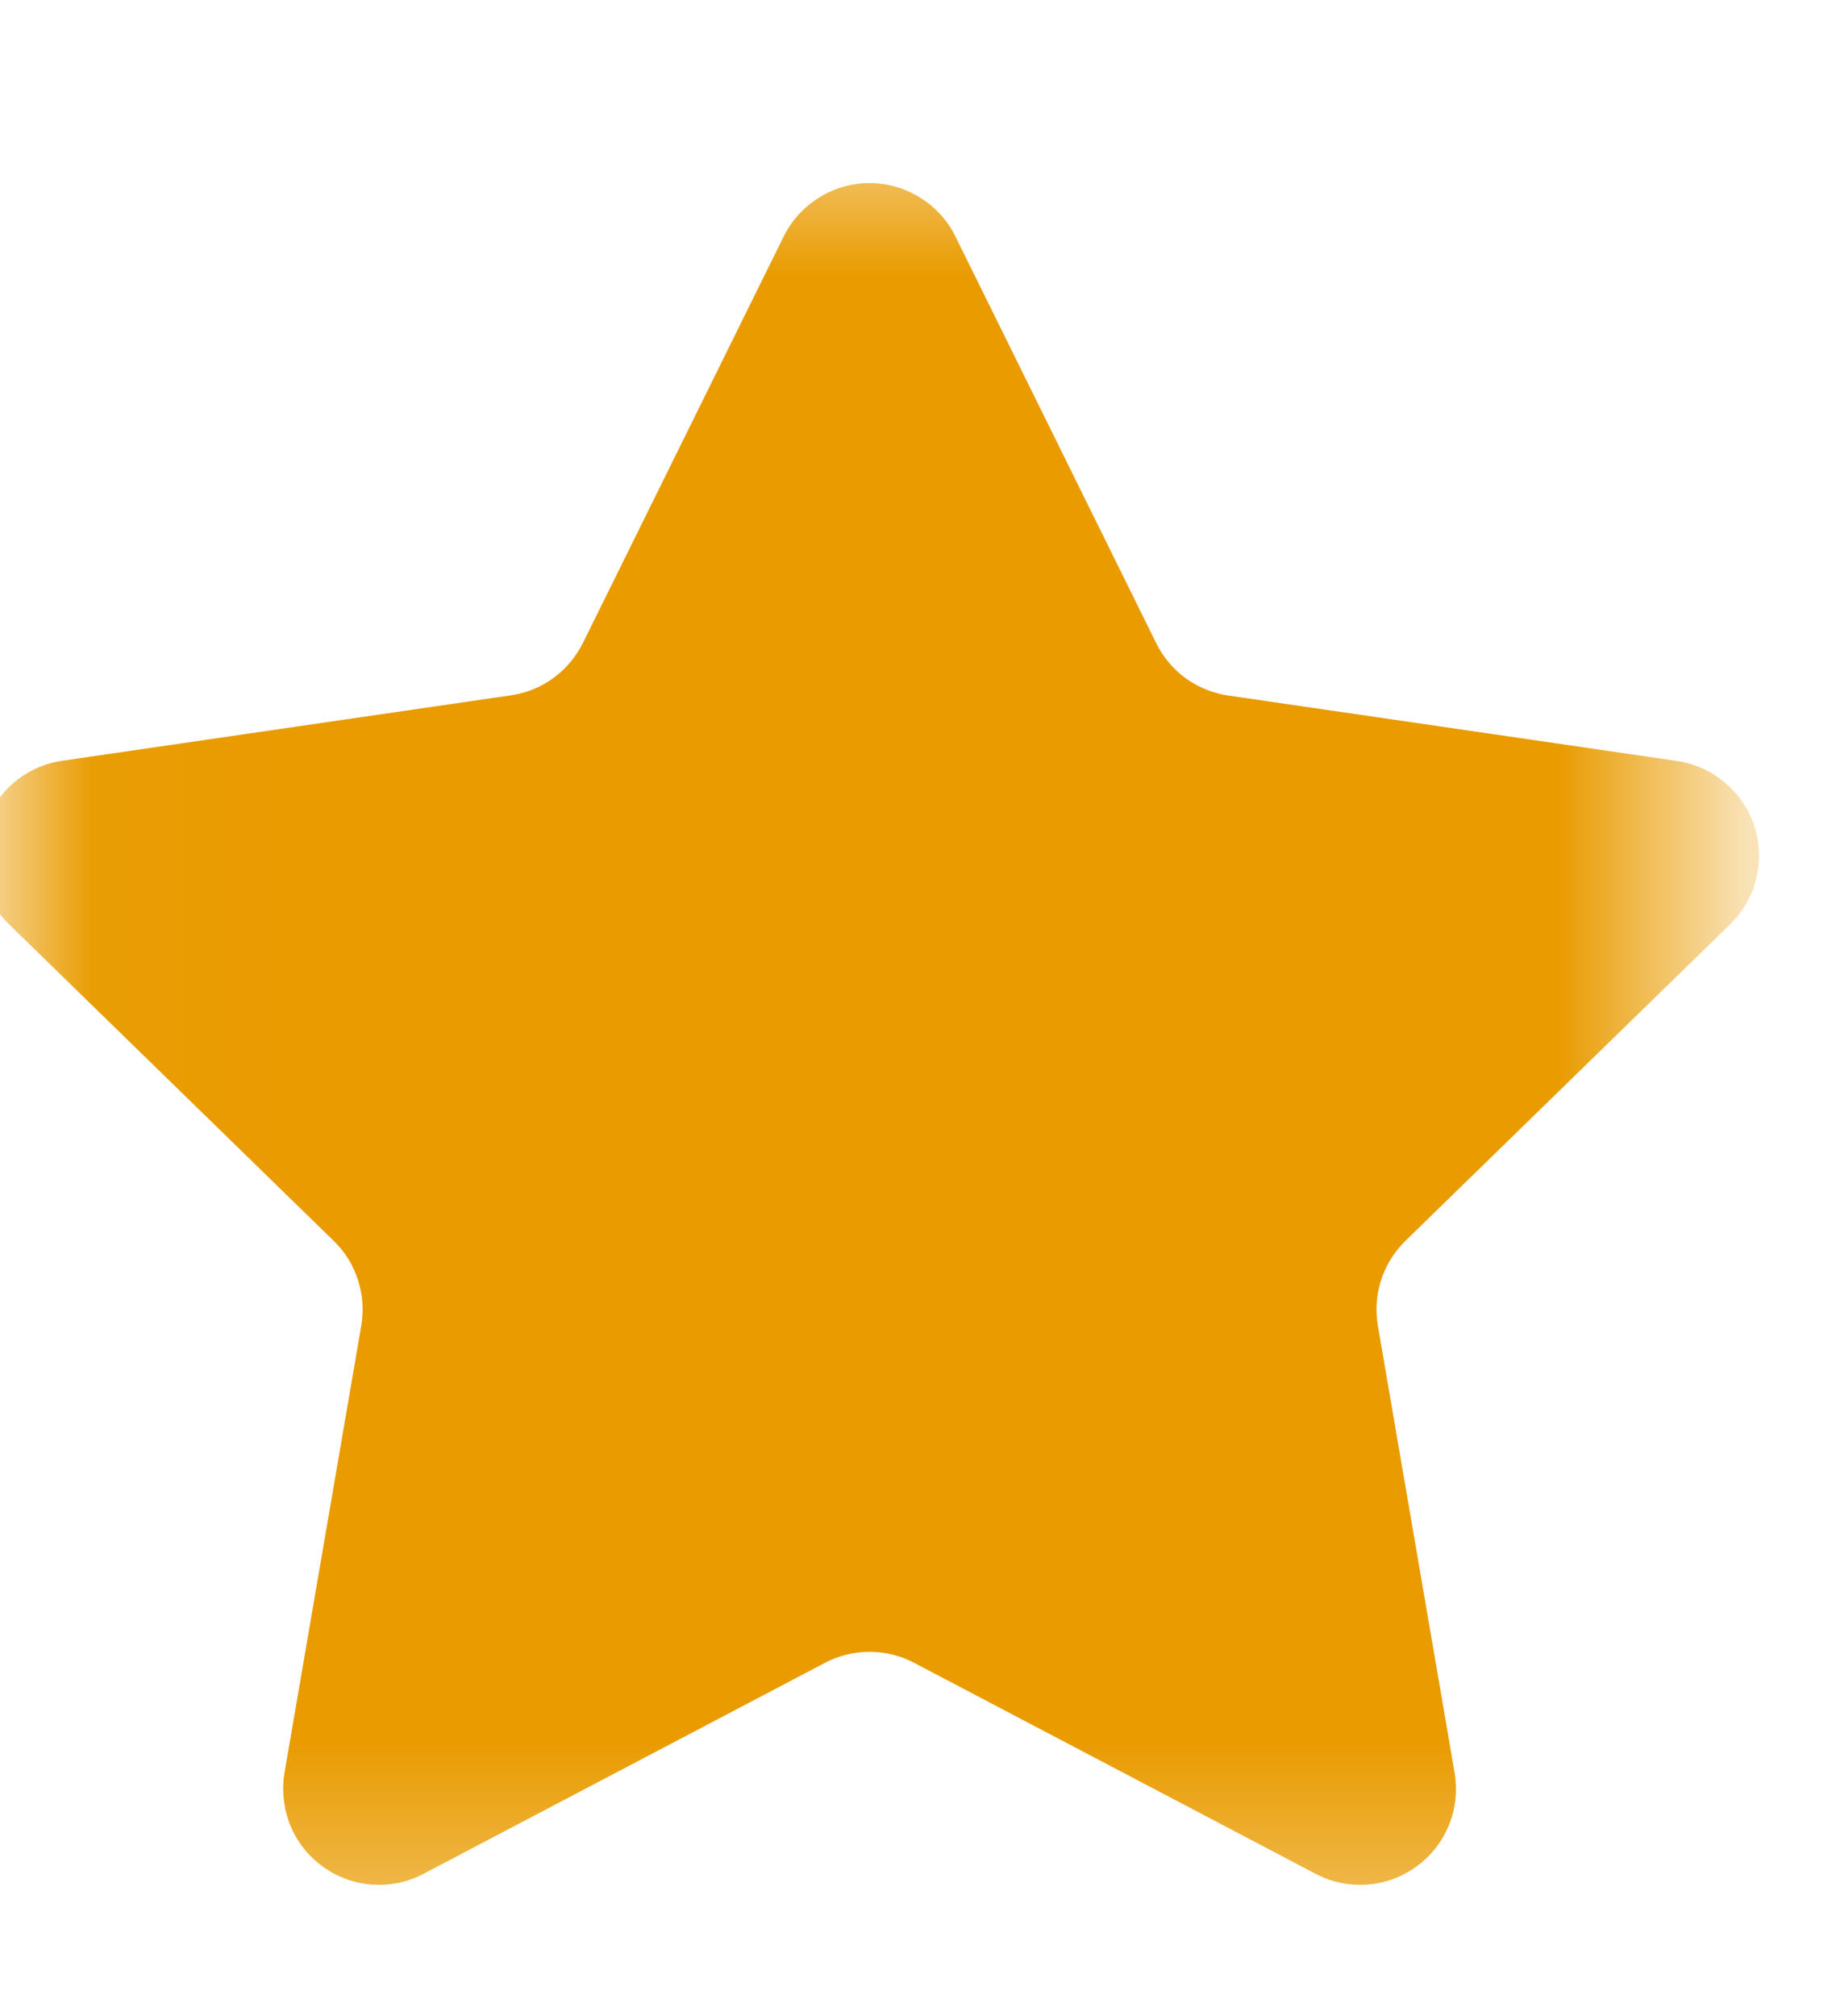 <svg width="10" height="11" viewBox="0 0 10 11" fill="none" xmlns="http://www.w3.org/2000/svg">
<mask id="mask0_208_51863" style="mask-type:luminance" maskUnits="userSpaceOnUse" x="0" y="0" width="10" height="11">
<path d="M9.303 0.643H0.018V10.643H9.303V0.643Z" fill="white"/>
</mask>
<g mask="url(#mask0_208_51863)">
<path d="M5.215 1.29L6.311 3.509C6.348 3.585 6.404 3.651 6.472 3.701C6.541 3.75 6.62 3.783 6.704 3.795L9.153 4.152C9.25 4.166 9.341 4.207 9.415 4.27C9.49 4.332 9.546 4.415 9.576 4.508C9.606 4.601 9.61 4.7 9.586 4.795C9.563 4.89 9.513 4.976 9.443 5.044L7.671 6.771C7.611 6.83 7.565 6.903 7.539 6.984C7.513 7.064 7.507 7.15 7.521 7.233L7.94 9.673C7.956 9.769 7.946 9.868 7.909 9.958C7.872 10.049 7.811 10.127 7.732 10.184C7.653 10.242 7.56 10.276 7.462 10.283C7.365 10.29 7.268 10.27 7.181 10.224L4.99 9.073C4.915 9.033 4.831 9.013 4.747 9.013C4.662 9.013 4.578 9.033 4.503 9.073L2.312 10.224C2.226 10.27 2.128 10.29 2.031 10.283C1.934 10.276 1.84 10.242 1.761 10.184C1.682 10.127 1.621 10.049 1.584 9.958C1.548 9.868 1.537 9.769 1.553 9.673L1.972 7.233C1.986 7.15 1.98 7.064 1.954 6.984C1.928 6.903 1.883 6.83 1.822 6.771L0.049 5.043C-0.021 4.975 -0.07 4.888 -0.093 4.794C-0.117 4.699 -0.113 4.6 -0.083 4.507C-0.053 4.414 0.003 4.332 0.077 4.269C0.152 4.206 0.243 4.165 0.339 4.151L2.788 3.794C2.872 3.782 2.952 3.75 3.02 3.7C3.089 3.65 3.144 3.584 3.182 3.508L4.278 1.29C4.321 1.203 4.388 1.129 4.471 1.078C4.553 1.026 4.649 0.999 4.746 0.999C4.844 0.999 4.939 1.026 5.022 1.078C5.105 1.129 5.172 1.203 5.215 1.29Z" fill="#E99B00"/>
</g>
</svg>

